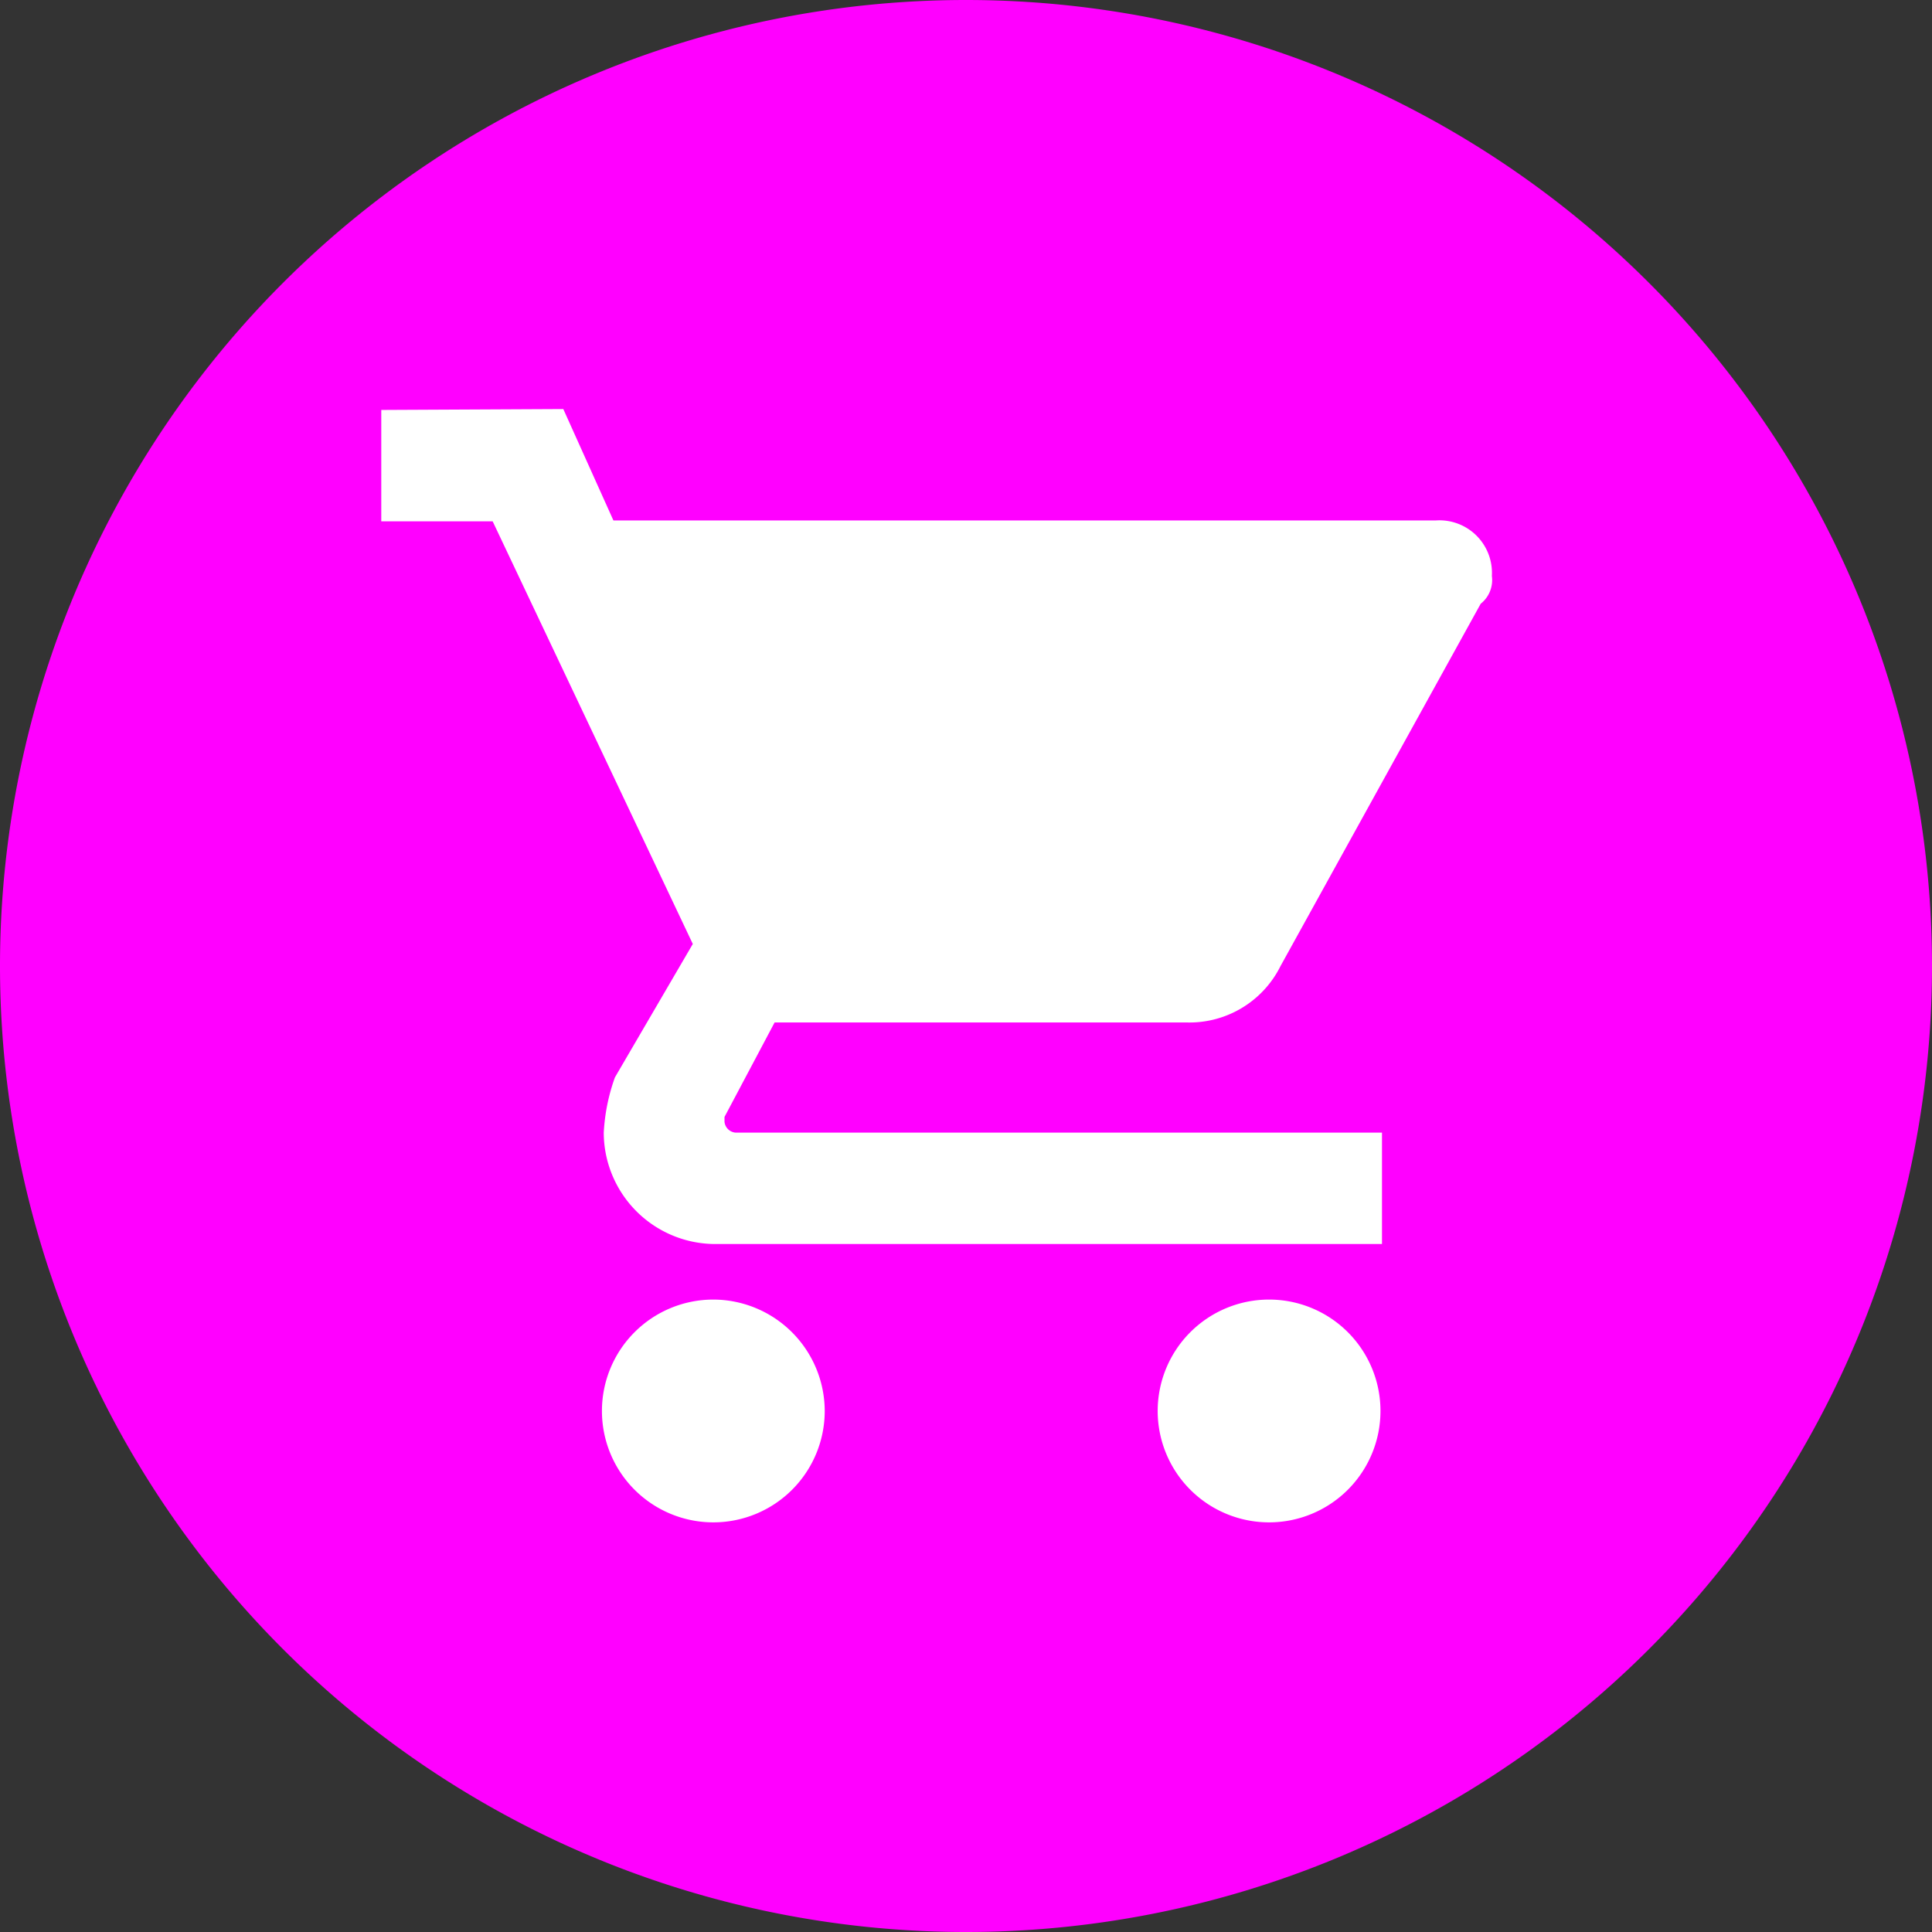 <?xml version="1.0" encoding="UTF-8" standalone="no"?><svg xmlns:android="http://schemas.android.com/apk/res/android" height="64" width="64" xmlns="http://www.w3.org/2000/svg">
  <rect width="100%" height="100%" fill="#333333" stroke="none"/>
  <path d="M32,0L32,0A32,32 0,0 1,64 32L64,32A32,32 0,0 1,32 64L32,64A32,32 0,0 1,0 32L0,32A32,32 0,0 1,32 0z" fill="#f0f"/>
  <path d="M23.63,43.05a3.69,3.69 0,1 0,3.69 3.68A3.7,3.7 0,0 0,23.63 43.05ZM12.63,13.58v3.69h3.69l6.63,14 -2.58,4.42A6.4,6.4 0,0 0,20 37.52a3.7,3.7 0,0 0,3.68 3.69h22.1L45.78,37.52L24.37,37.52a0.4,0.4 0,0 1,-0.37 -0.36L24,37l1.66,-3.13L39.29,33.87A3.37,3.37 0,0 0,42.42 32l6.63,-12a1,1 0,0 0,0.37 -0.92,1.74 1.74,0 0,0 -1.85,-1.84L20.32,17.24l-1.66,-3.69ZM42.05,43.05a3.69,3.69 0,1 0,3.68 3.68A3.69,3.69 0,0 0,42.05 43.05Z" fill="#fff"/>
</svg>